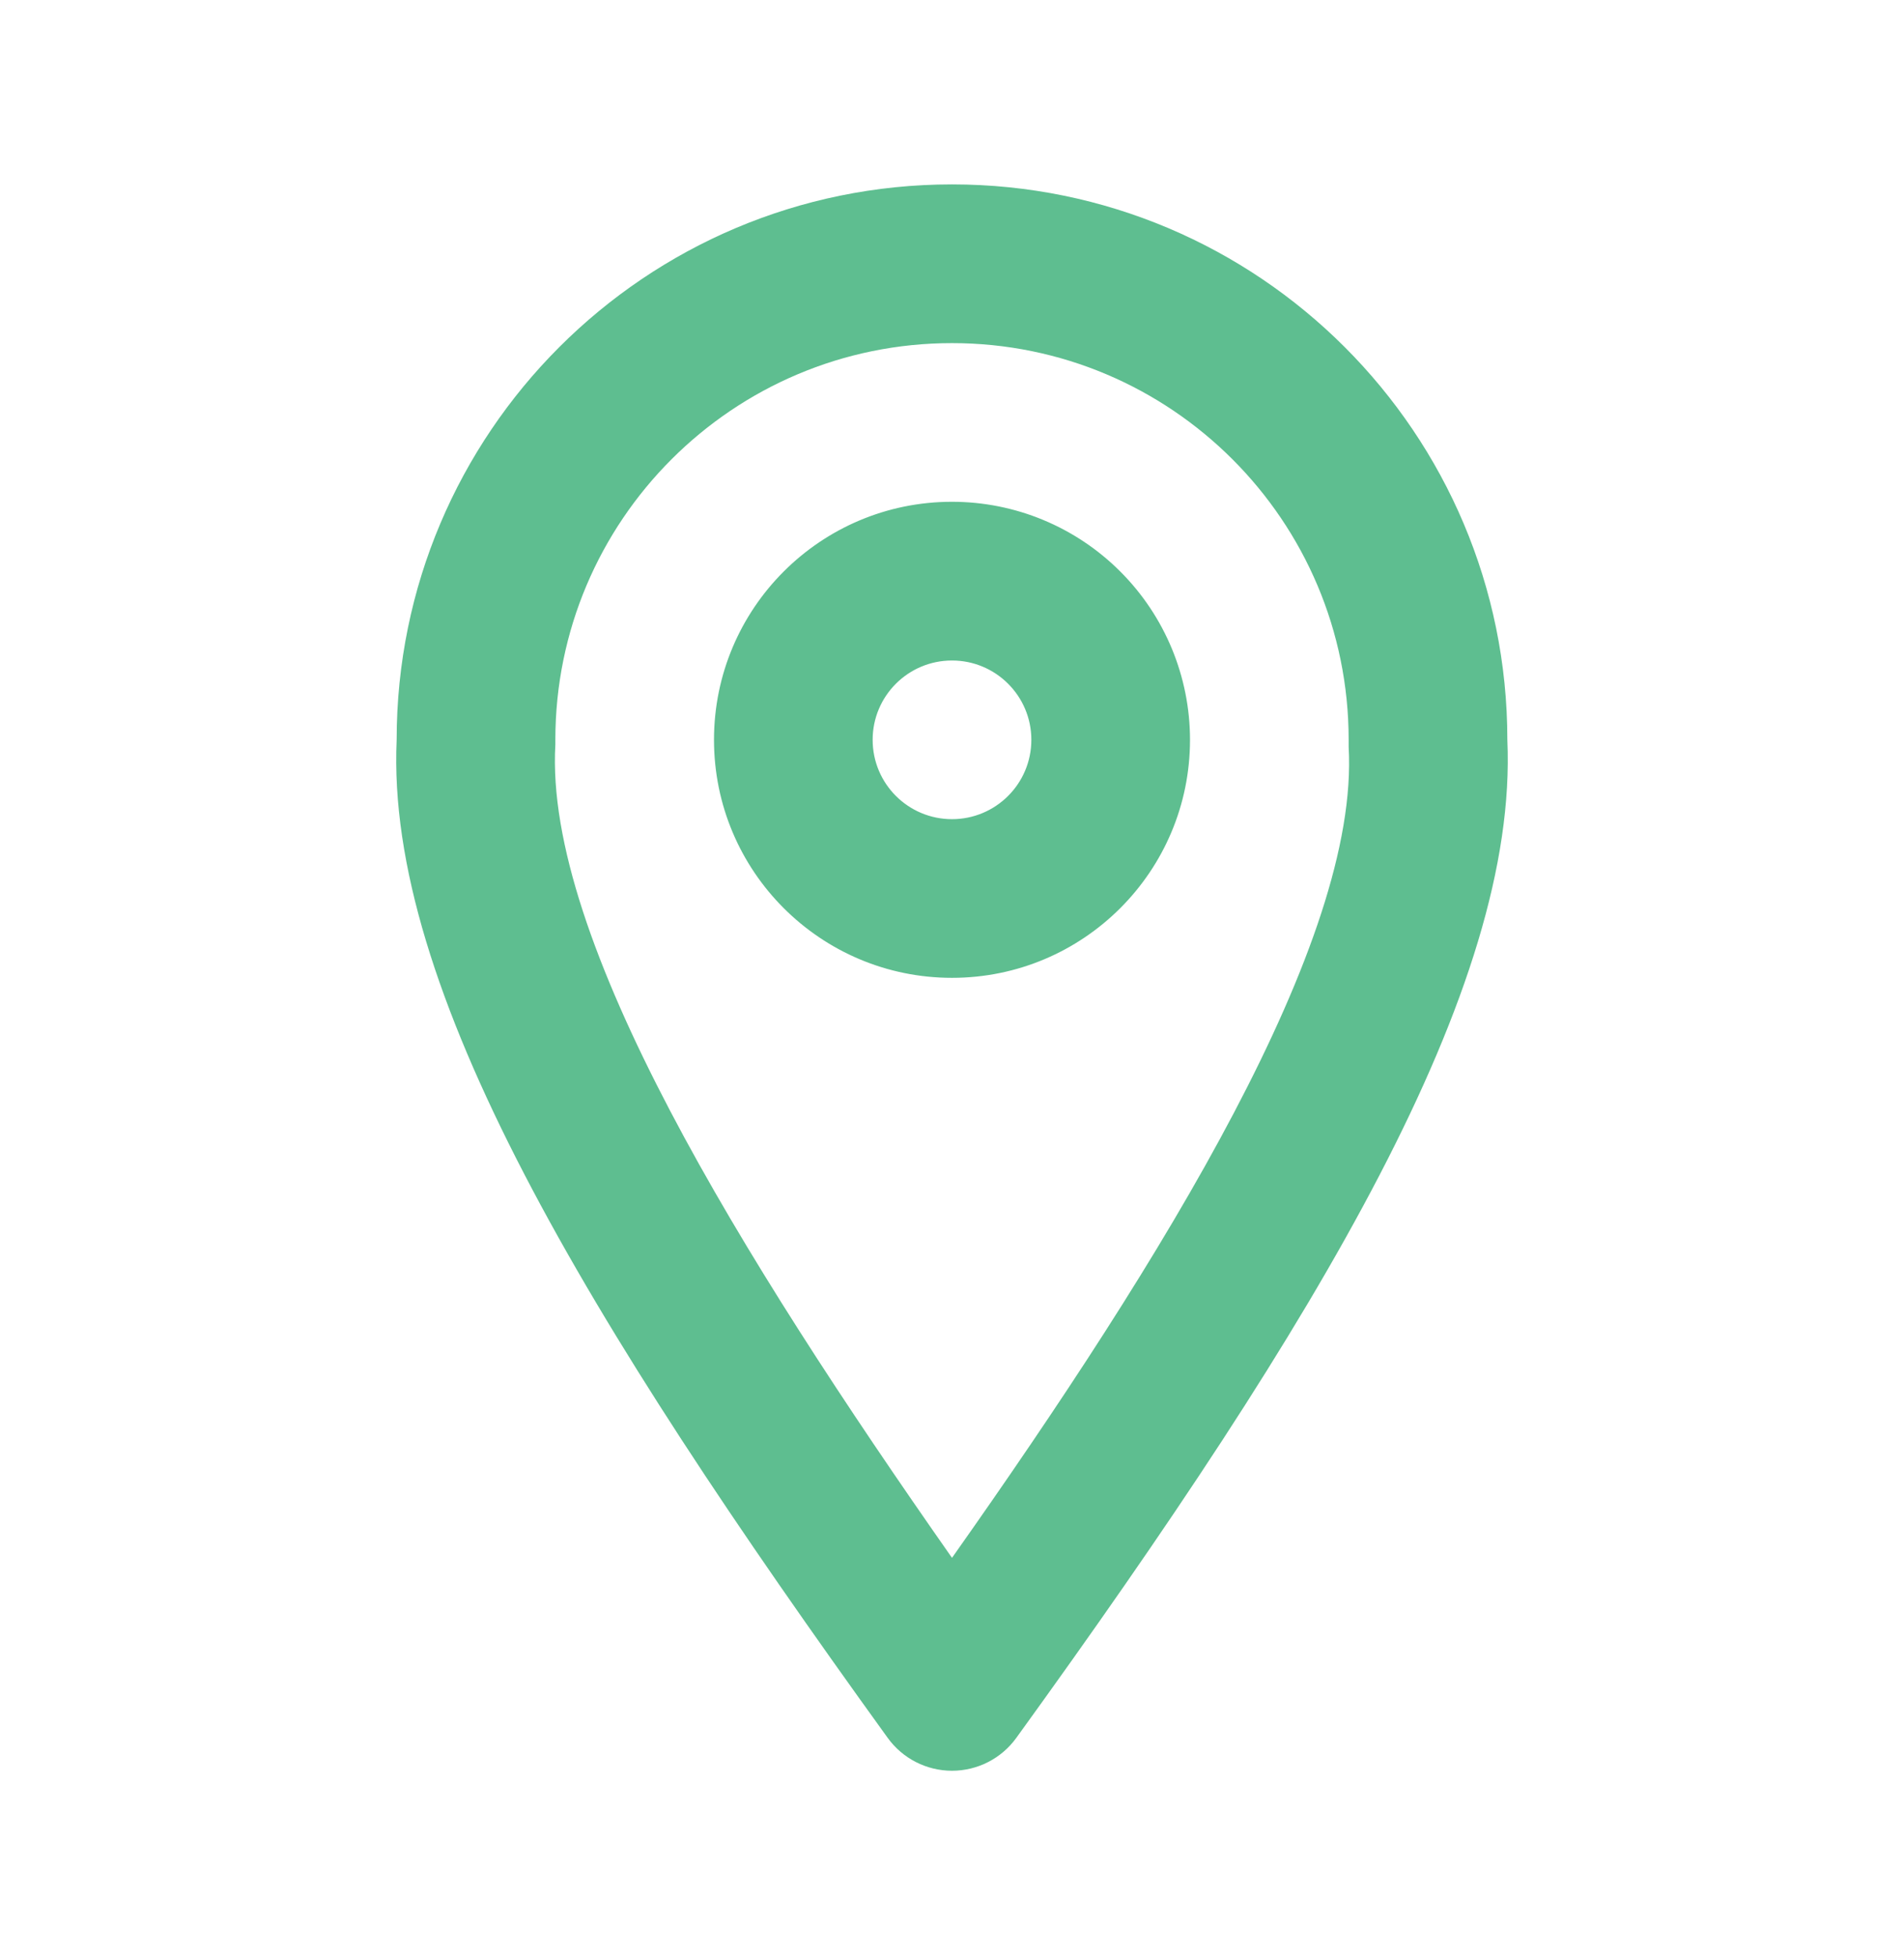 <svg width="37" height="38" viewBox="0 0 37 38" fill="none" xmlns="http://www.w3.org/2000/svg">
<path fill-rule="evenodd" clip-rule="evenodd" d="M18.5 3.583C24.46 3.583 29.292 8.415 29.292 14.375C29.508 19.201 25.638 25.629 19.749 33.769C19.459 34.17 18.994 34.407 18.5 34.407C18.006 34.407 17.541 34.17 17.251 33.769C11.362 25.614 7.492 19.185 7.708 14.375C7.708 8.415 12.54 3.583 18.5 3.583ZM18.5 30.27C22.616 24.442 26.424 18.291 26.208 14.514V14.468V14.375C26.208 10.118 22.757 6.667 18.5 6.667C14.243 6.667 10.792 10.118 10.792 14.375V14.468C10.576 18.245 14.384 24.396 18.5 30.27ZM18.5 9.75C15.946 9.75 13.875 11.821 13.875 14.375C13.875 16.93 15.946 19 18.5 19C21.054 19 23.125 16.93 23.125 14.375C23.125 13.149 22.638 11.972 21.77 11.105C20.903 10.237 19.727 9.75 18.5 9.75ZM16.958 14.375C16.958 15.227 17.648 15.917 18.5 15.917C19.351 15.917 20.042 15.227 20.042 14.375C20.042 13.524 19.351 12.834 18.5 12.834C17.648 12.834 16.958 13.524 16.958 14.375Z" fill="#5EBE90"/>
</svg>
